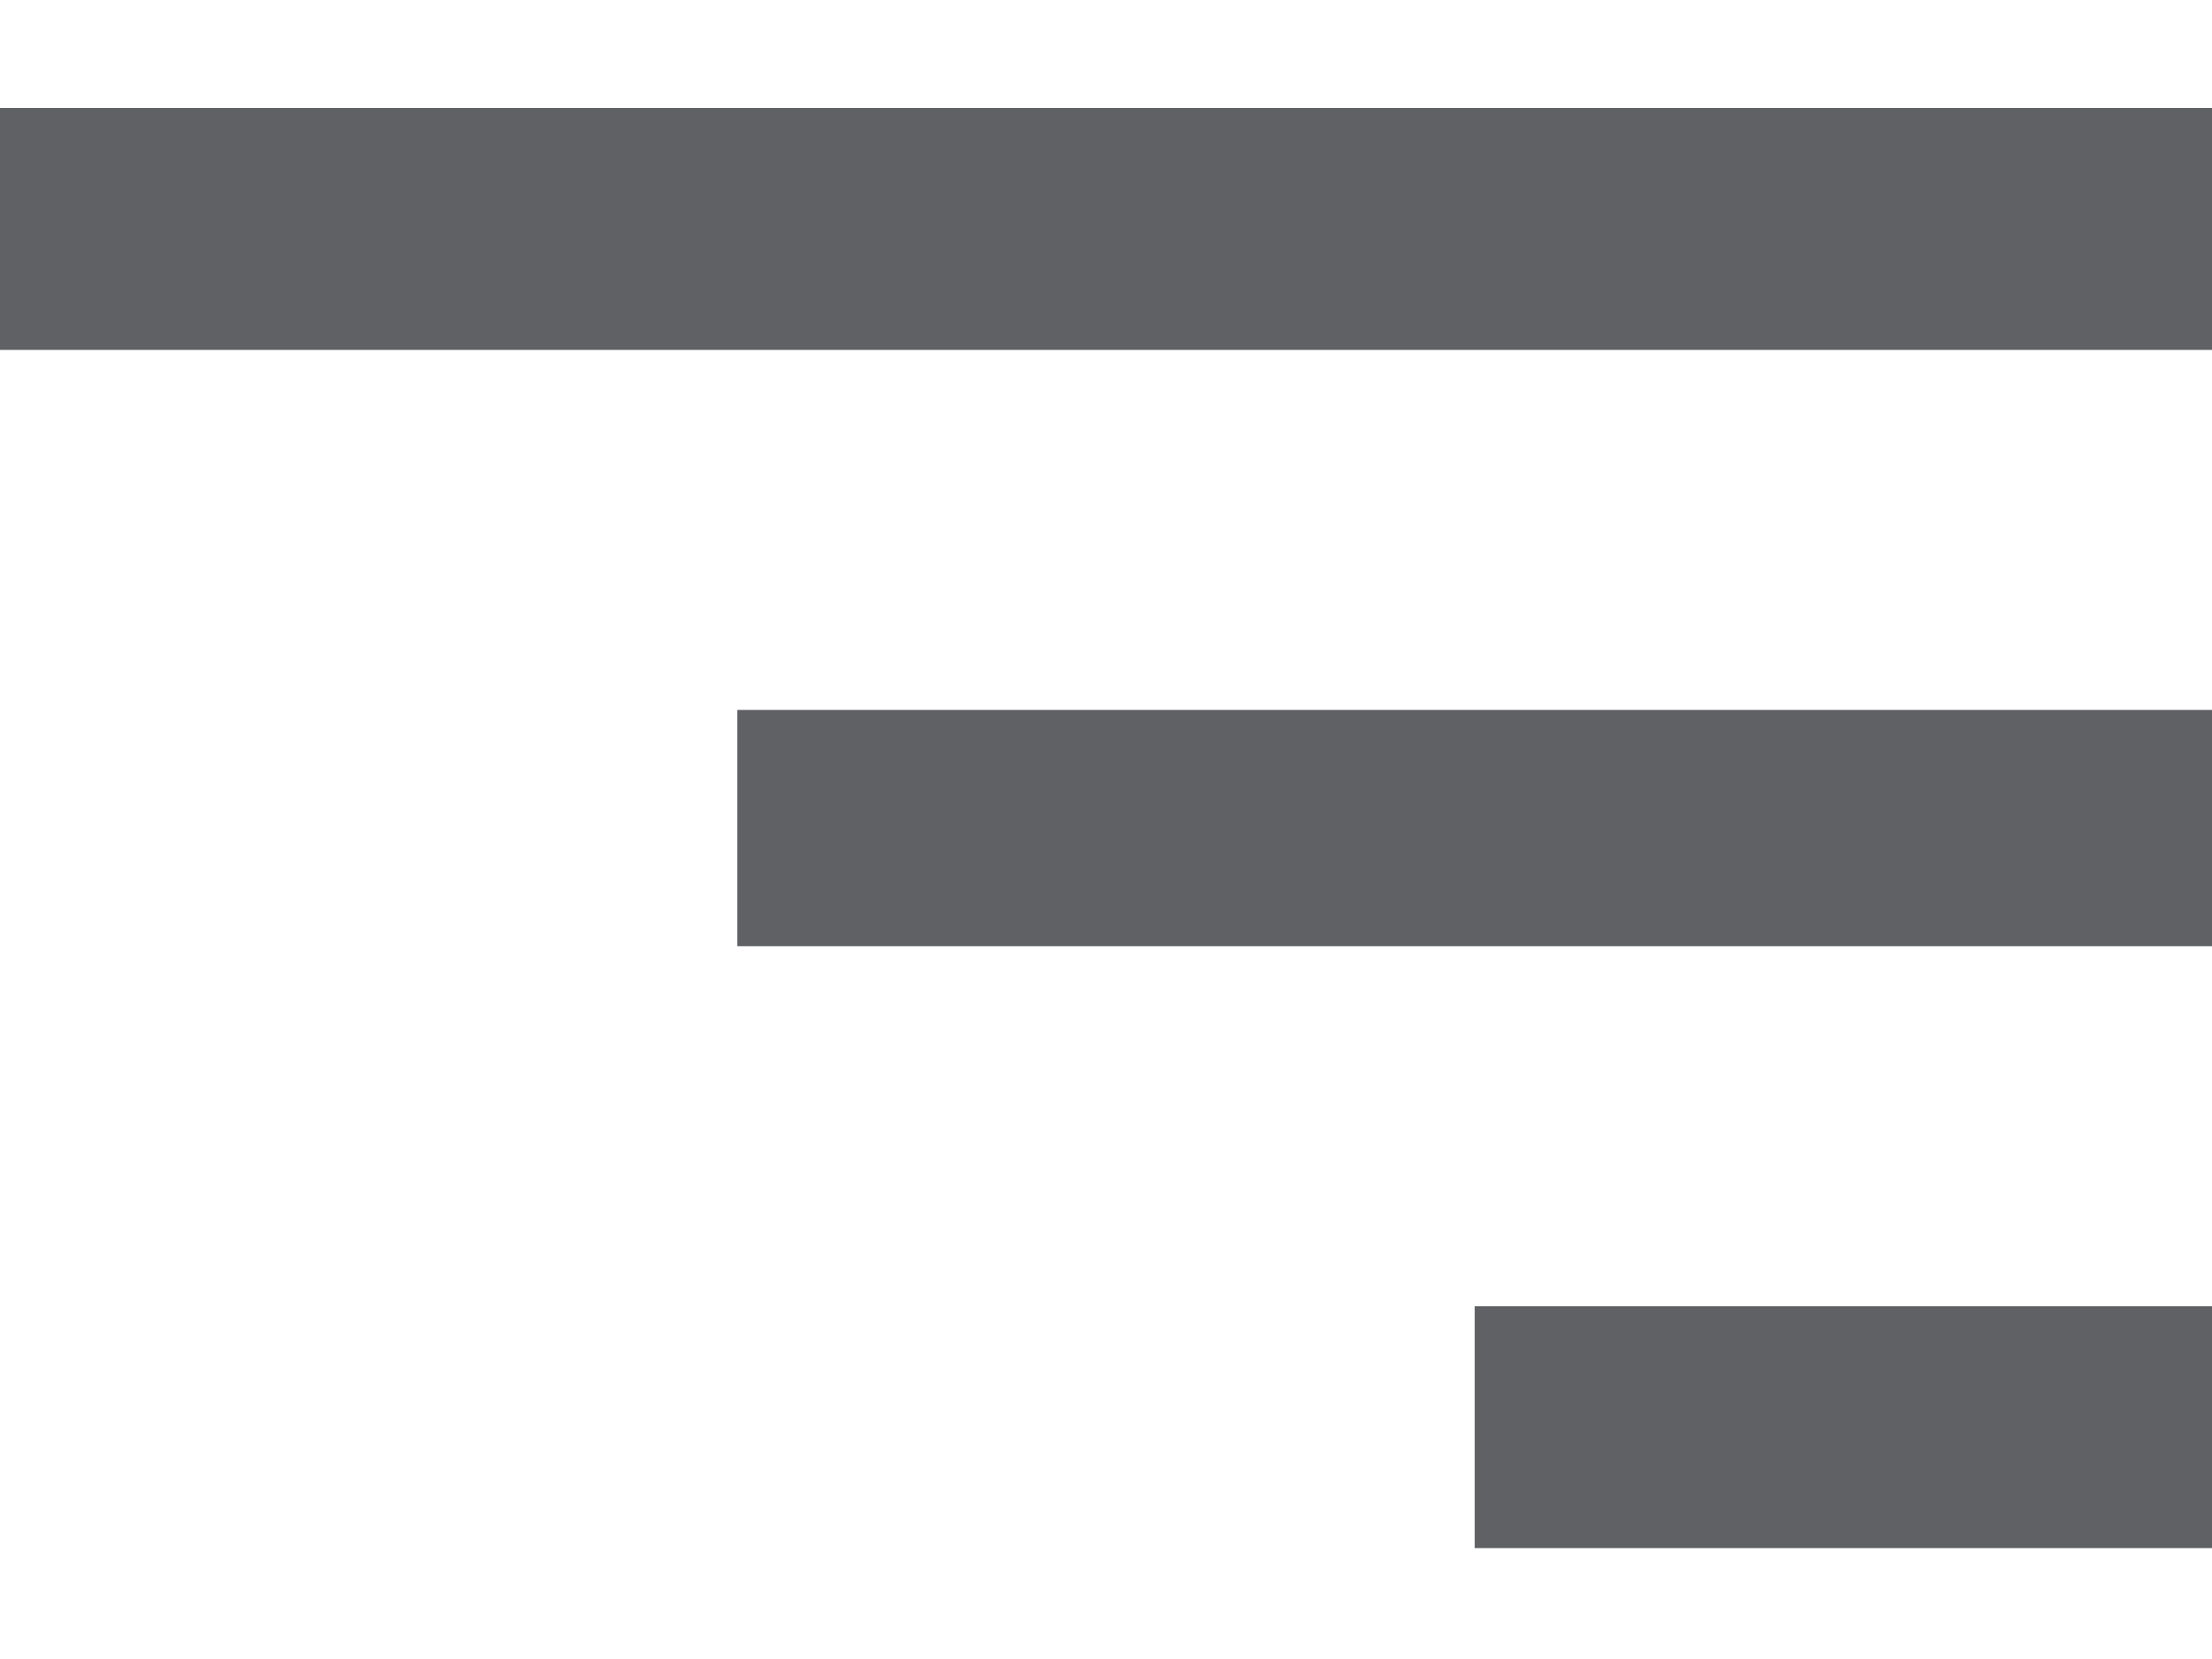 <svg width="16" height="12" viewBox="0 0 16 12" fill="none" xmlns="http://www.w3.org/2000/svg">
<path fill-rule="evenodd" clip-rule="evenodd" d="M16 11.198L10.667 11.198L10.667 9.448L16 9.448L16 11.198ZM16 0.781L16 2.531L2.80855e-07 2.531L4.33817e-07 0.781L16 0.781ZM16 6.844L5.333 6.844L5.333 5.135L16 5.135L16 6.844Z" fill="#5F6164"/>
</svg>
